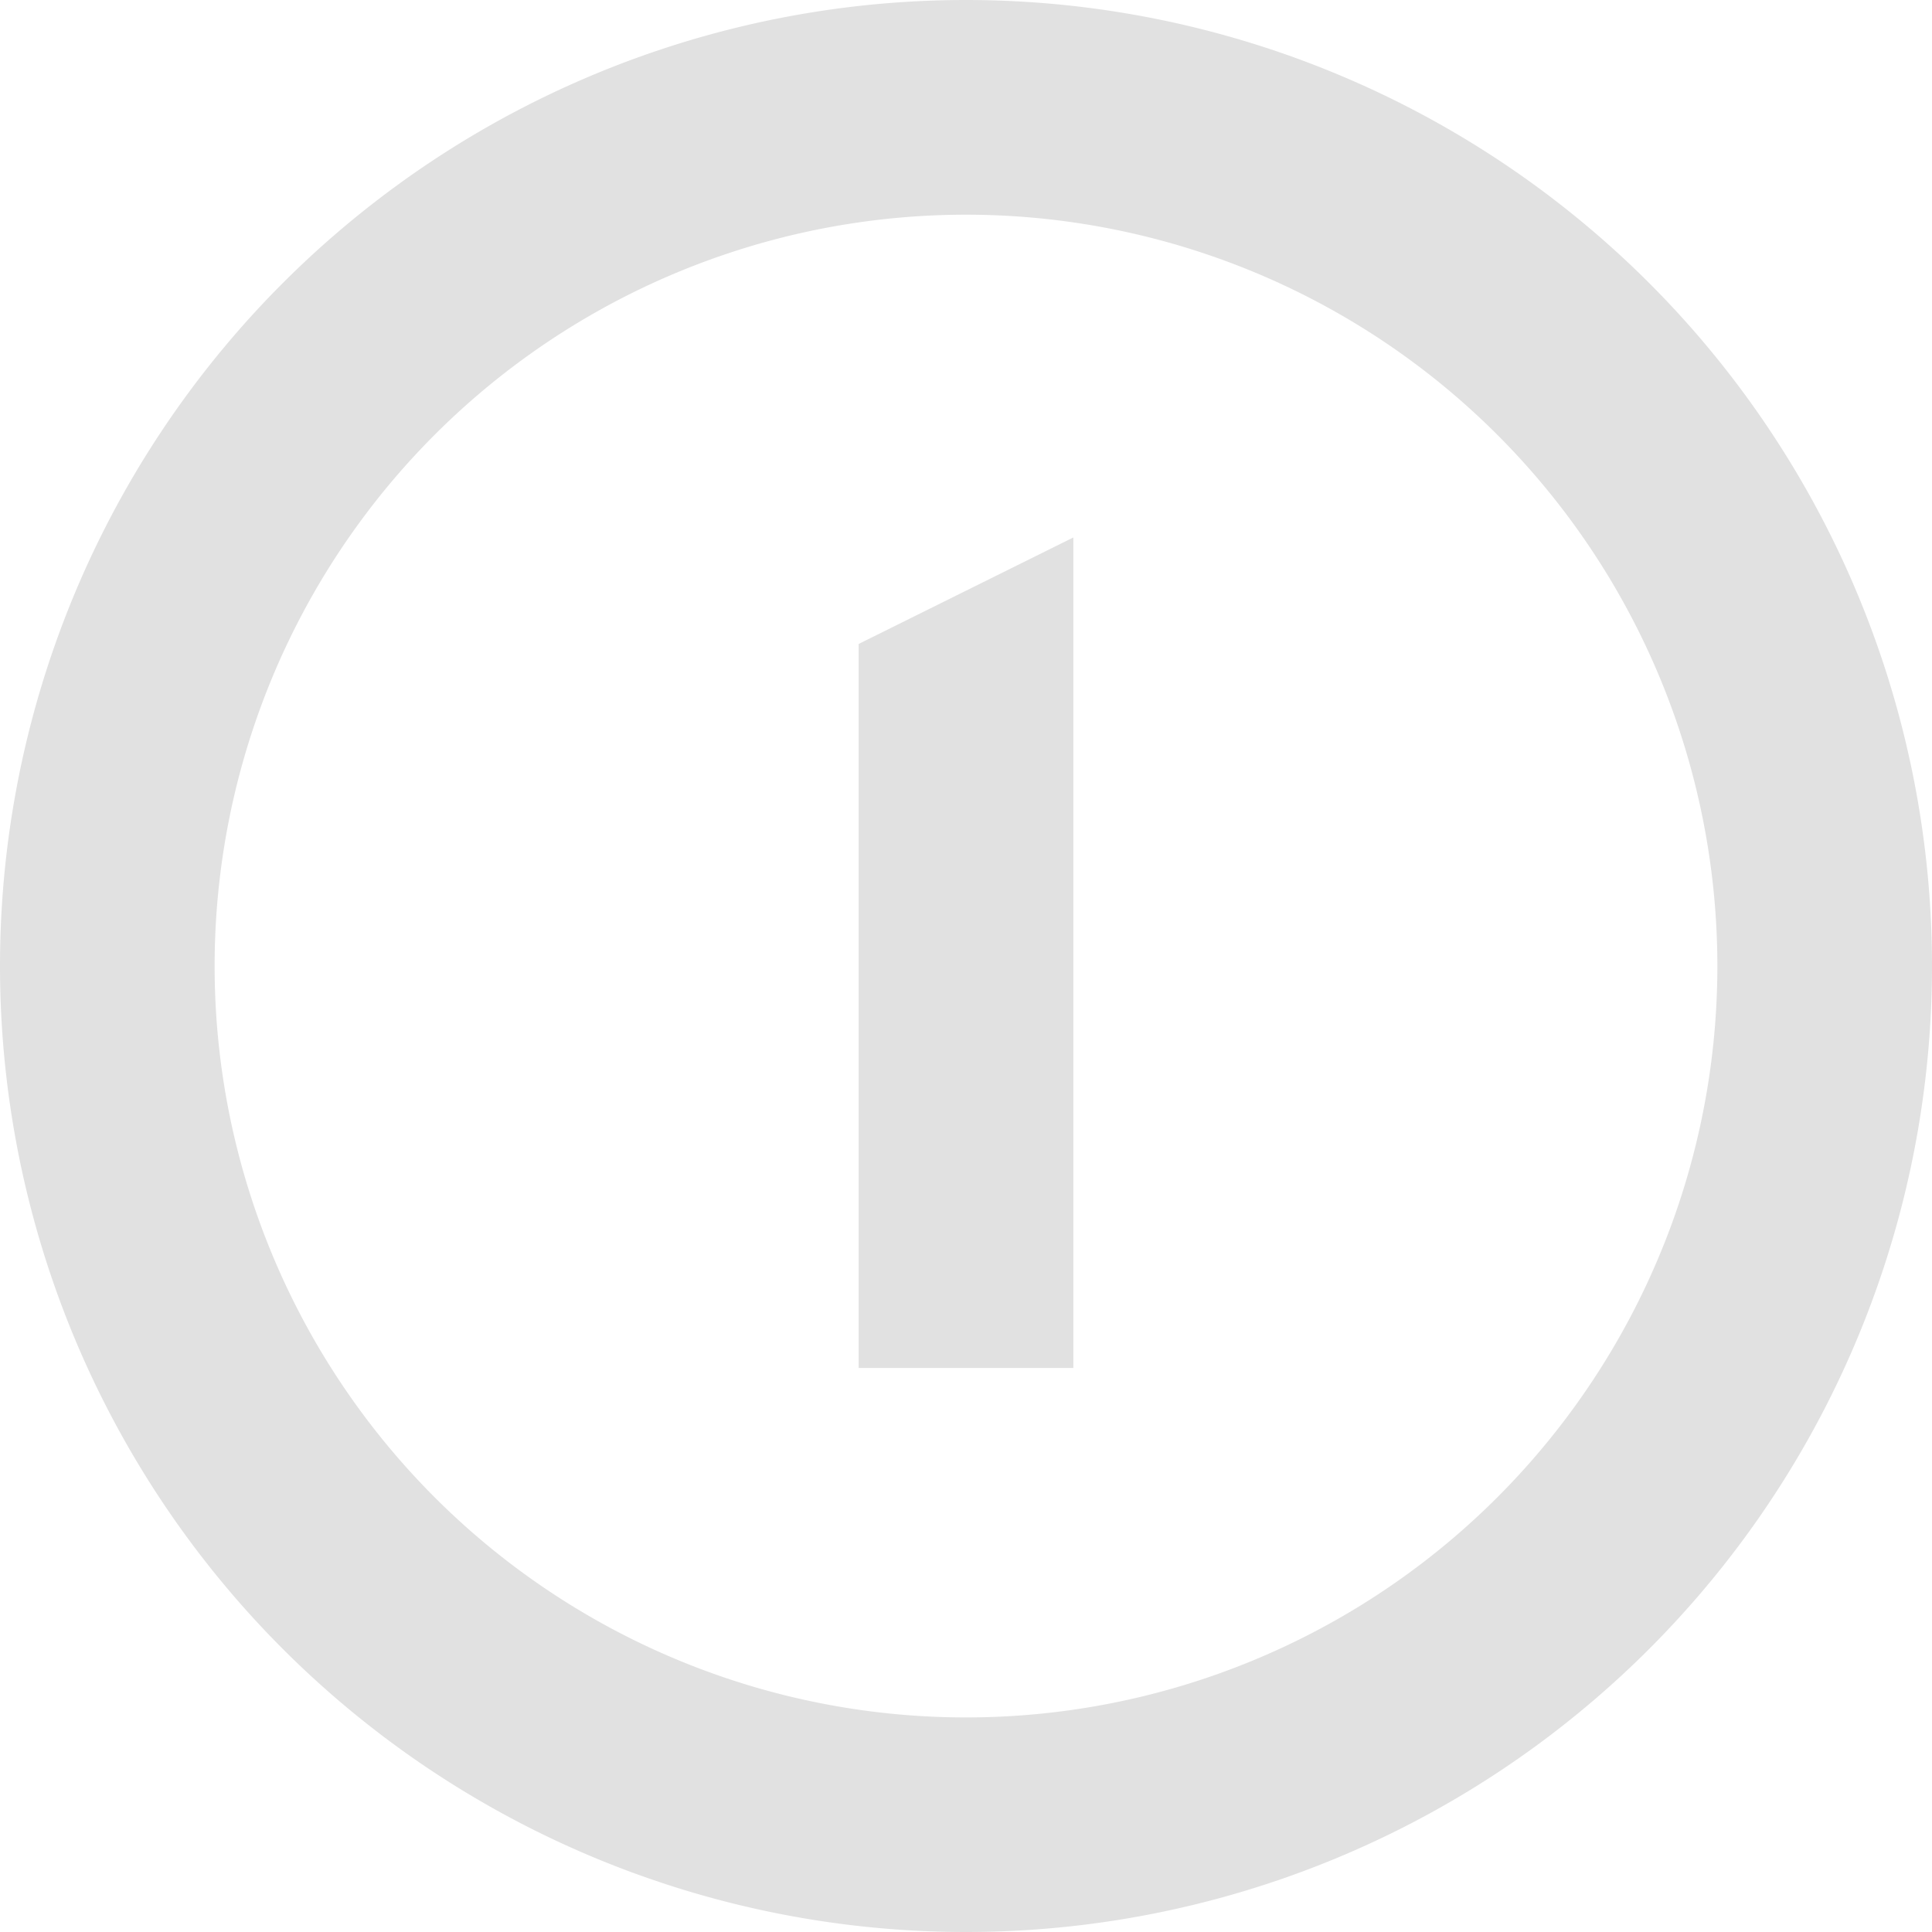 <svg xmlns="http://www.w3.org/2000/svg" style="isolation:isolate" width="16" height="16" version="1.1" id="svg12220"><defs id="defs12216"><style id="current-color-scheme" type="text/css"/></defs><path d="M8 0a8 8 0 1 0 0 16A8 8 0 0 0 8 0zm0 1.778a6.222 6.222 0 1 1 0 12.445A6.222 6.222 0 0 1 8 1.778zm-.889 3.555v5.996h1.778V4.451l-1.778.882z" fill="currentColor" color="#e1e1e1" id="path12218"/></svg>
